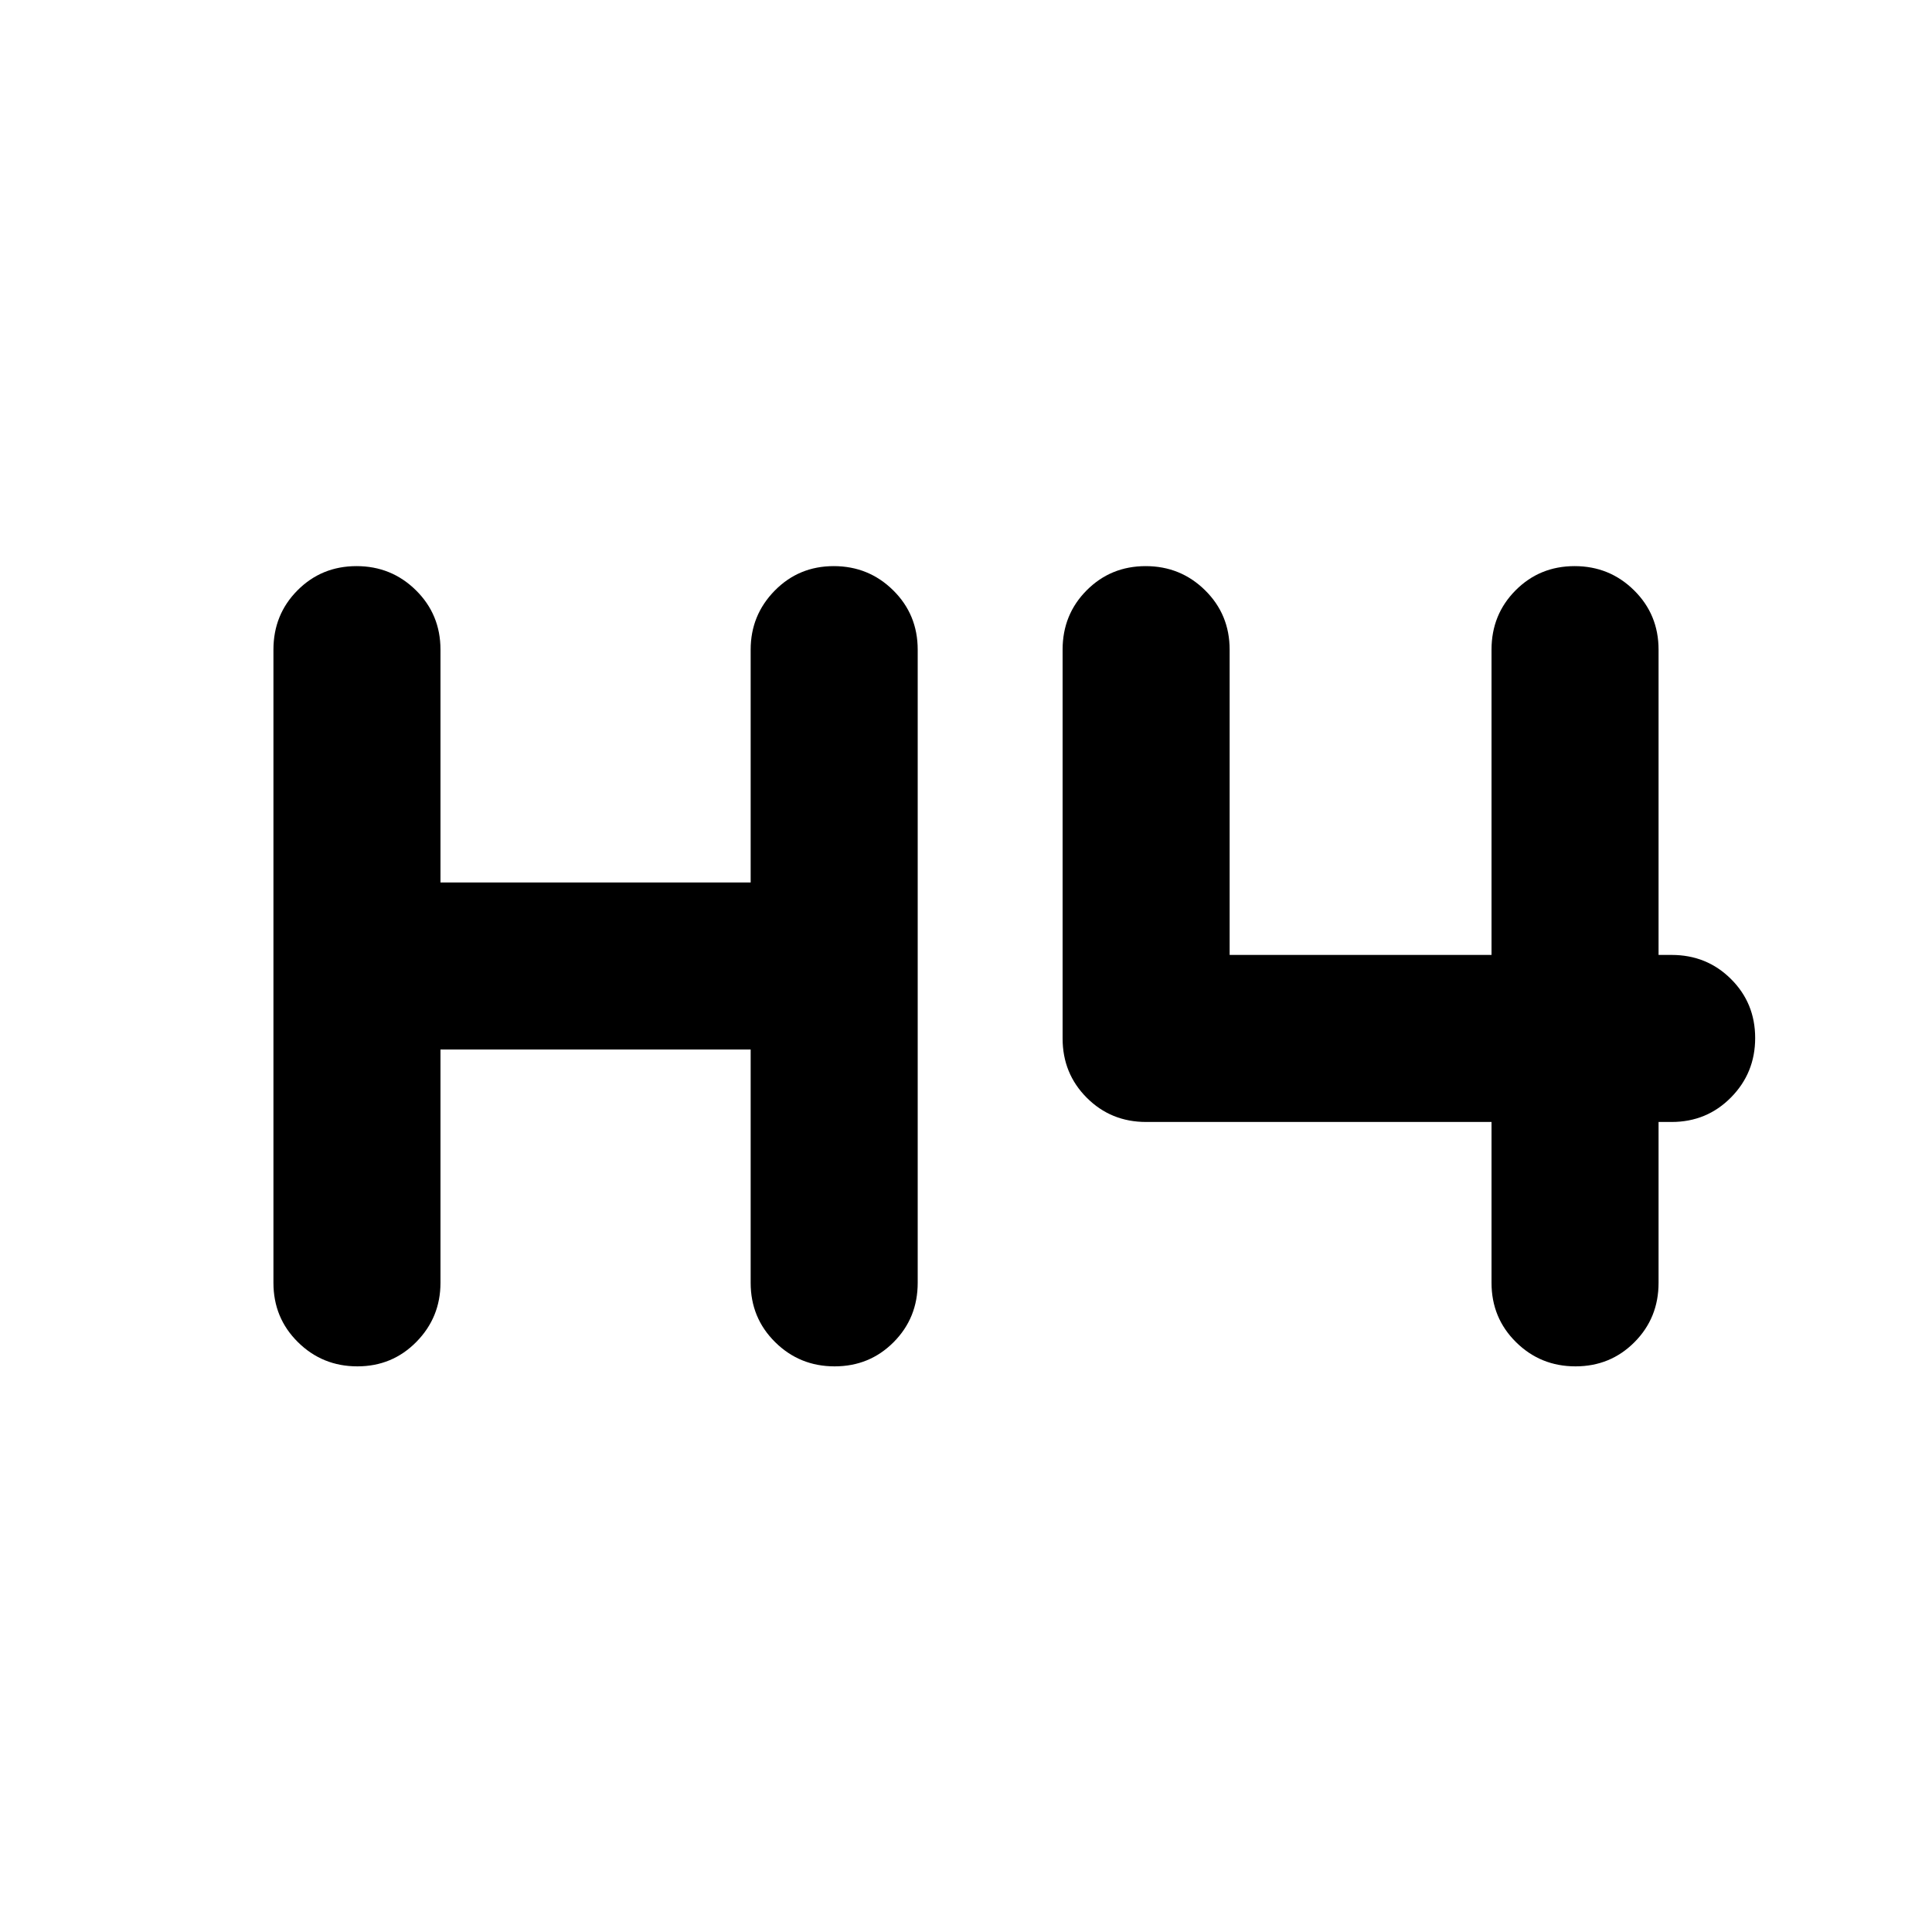 <svg xmlns="http://www.w3.org/2000/svg" height="20" viewBox="0 -960 960 960" width="20"><path d="M177.58-281.065q-17.363 0-29.537-12.024t-12.174-29.476v-314.631q0-17.452 11.964-29.476 11.963-12.024 29.326-12.024t29.537 12.024q12.174 12.024 12.174 29.476V-521.5H373v-115.696q0-17.152 11.963-29.326 11.964-12.174 29.326-12.174 17.363 0 29.537 12.024T456-637.196v314.631q0 17.452-11.963 29.476-11.964 12.024-29.327 12.024-17.362 0-29.536-12.024Q373-305.113 373-322.565V-438.5H218.87v115.935q0 17.152-11.964 29.326-11.963 12.174-29.326 12.174Zm605.261 0q-17.363 0-29.537-12.024t-12.174-29.476V-402.5H569.5q-17.452 0-29.476-12.024Q528-426.548 528-444v-193.196q0-17.452 11.963-29.476 11.964-12.024 29.327-12.024 17.362 0 29.536 12.024Q611-654.648 611-637.196V-485.5h130.13v-151.696q0-17.452 11.964-29.476 11.963-12.024 29.326-12.024t29.537 12.024q12.174 12.024 12.174 29.476V-485.5h6.499q17.453 0 29.477 11.963 12.024 11.964 12.024 29.326 0 17.363-12.024 29.537T830.63-402.5h-6.499v79.935q0 17.452-11.964 29.476-11.963 12.024-29.326 12.024Z"/></svg>